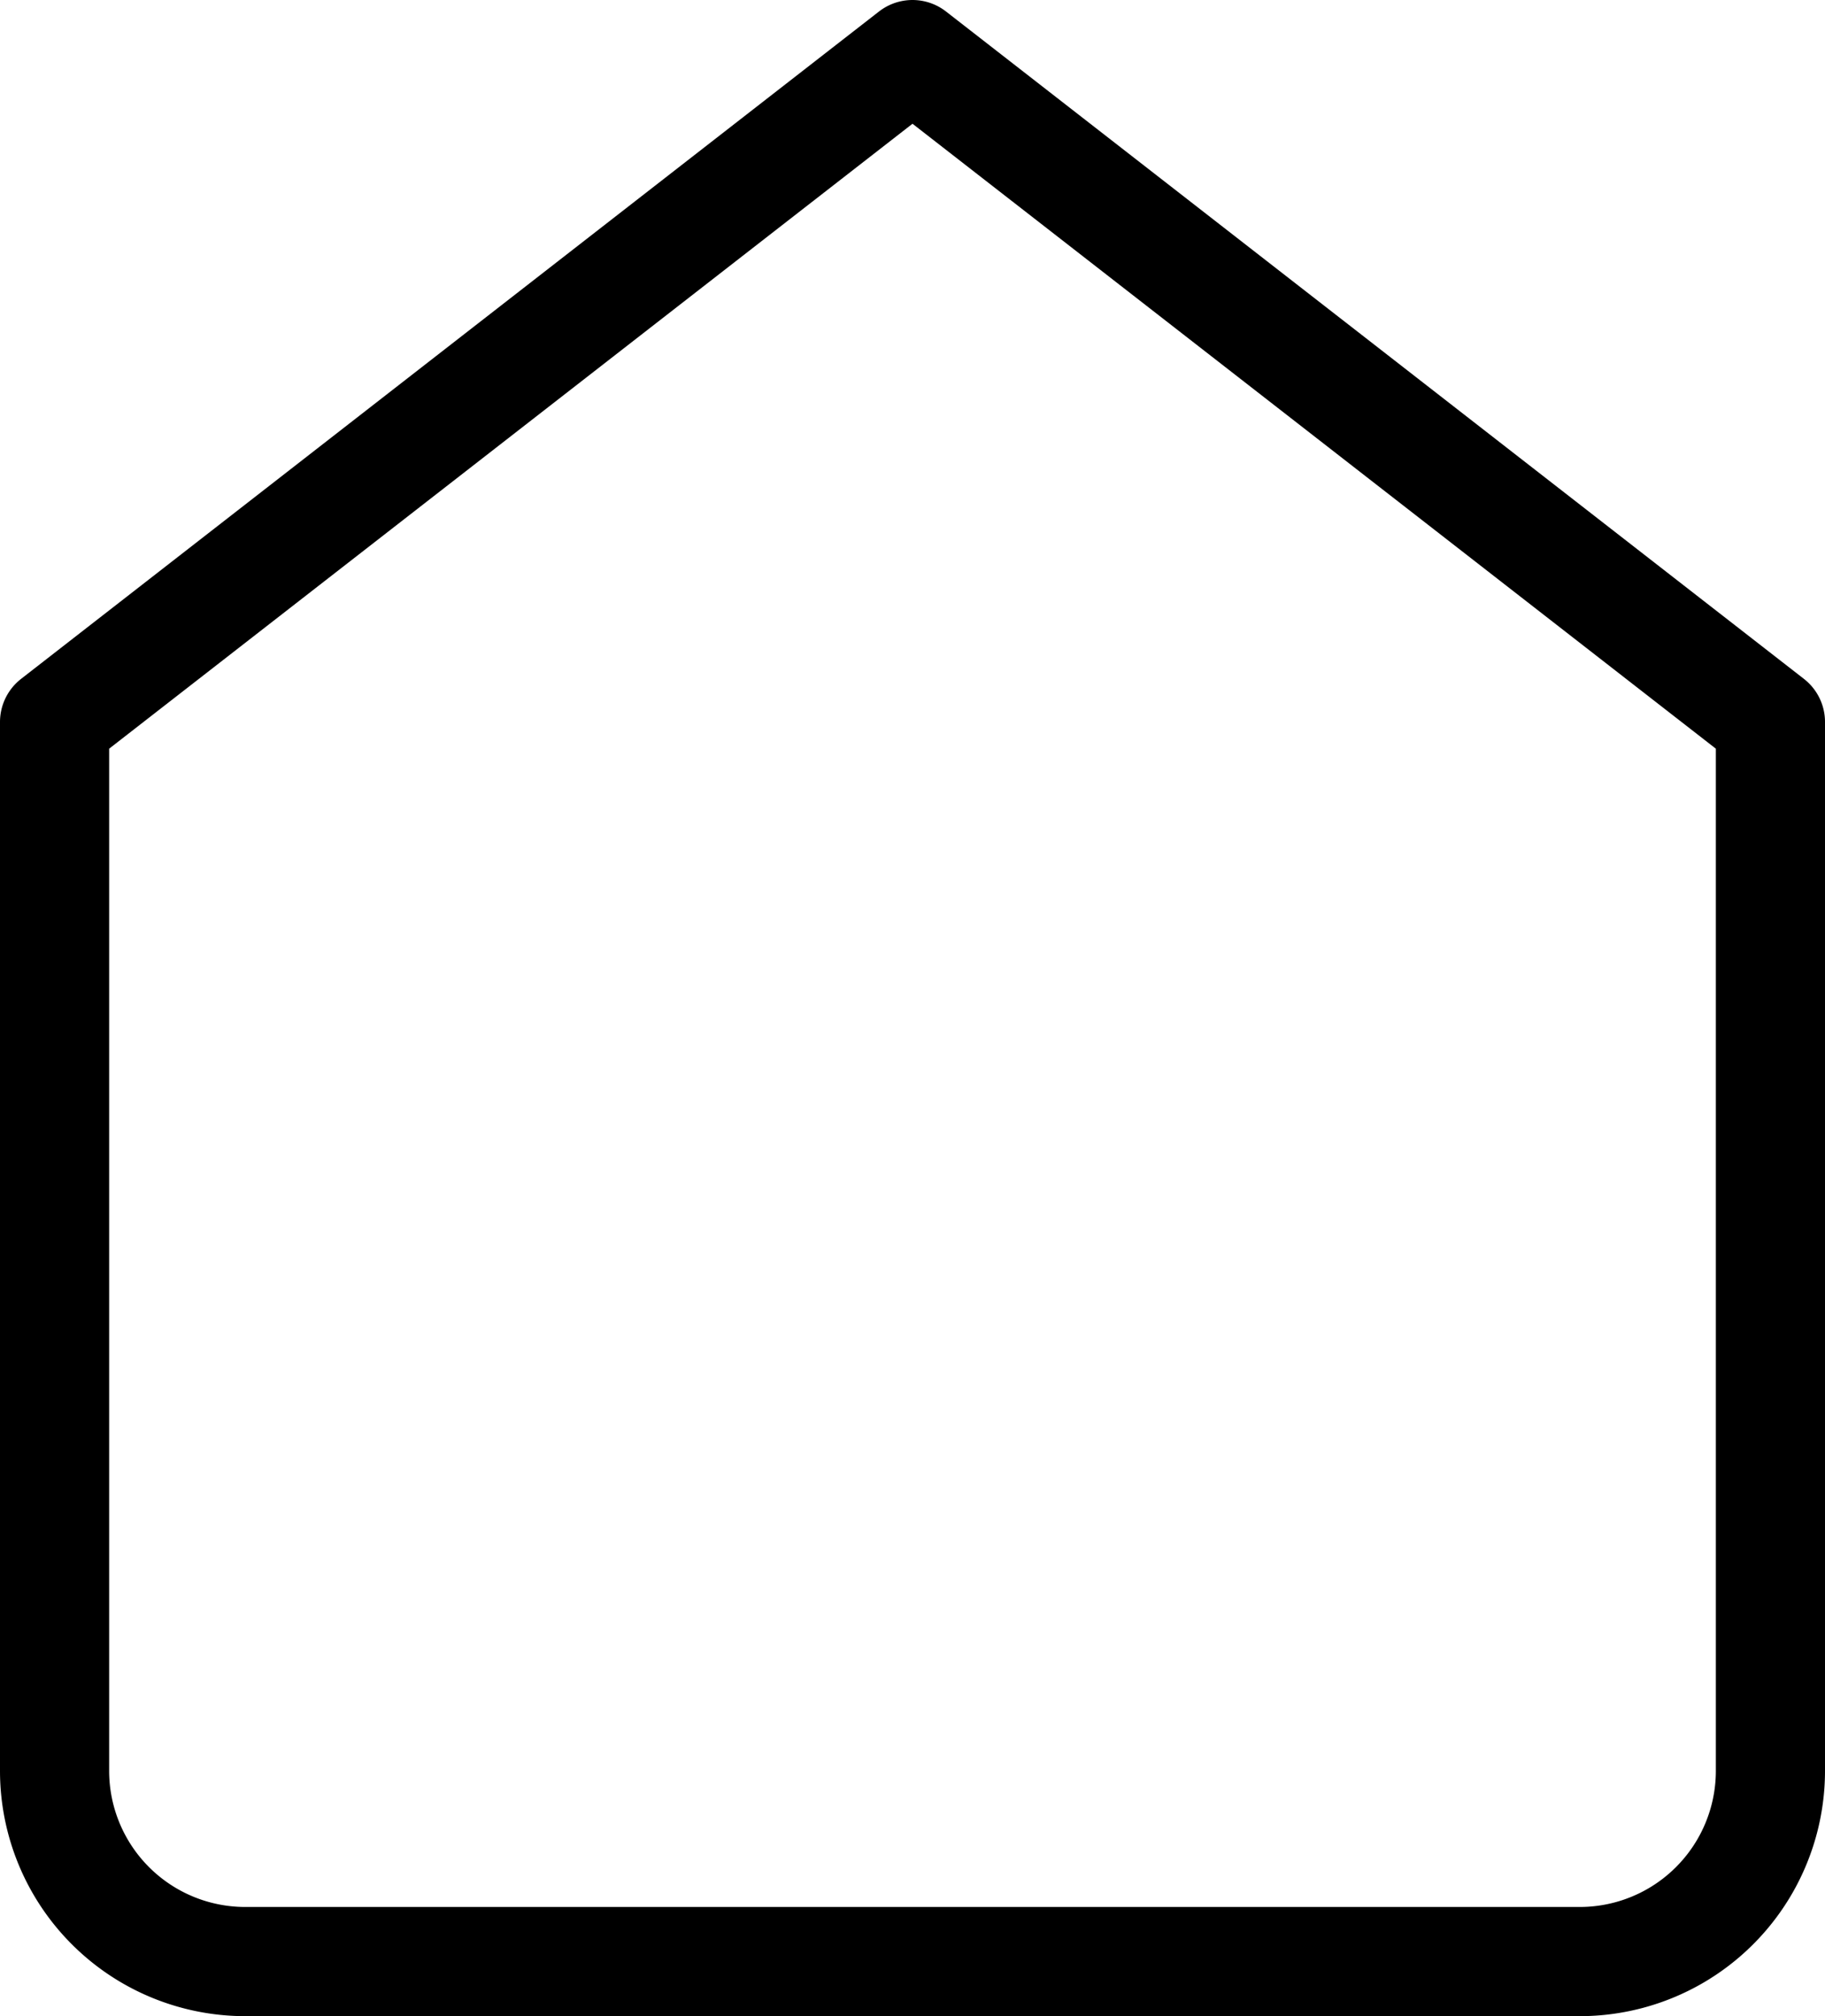 <svg xmlns="http://www.w3.org/2000/svg" width="16.72" height="18.467" viewBox="0 0 16.72 18.467">
  <path id="Path_84" data-name="Path 84" d="M4.5,9.113,12.36,3l7.86,6.113V18.72a1.747,1.747,0,0,1-1.747,1.747H6.247A1.747,1.747,0,0,1,4.5,18.72Z" transform="translate(-4 -2.5)" fill="none" stroke="#000" stroke-linecap="round" stroke-linejoin="round" stroke-width="1"/>
</svg>
